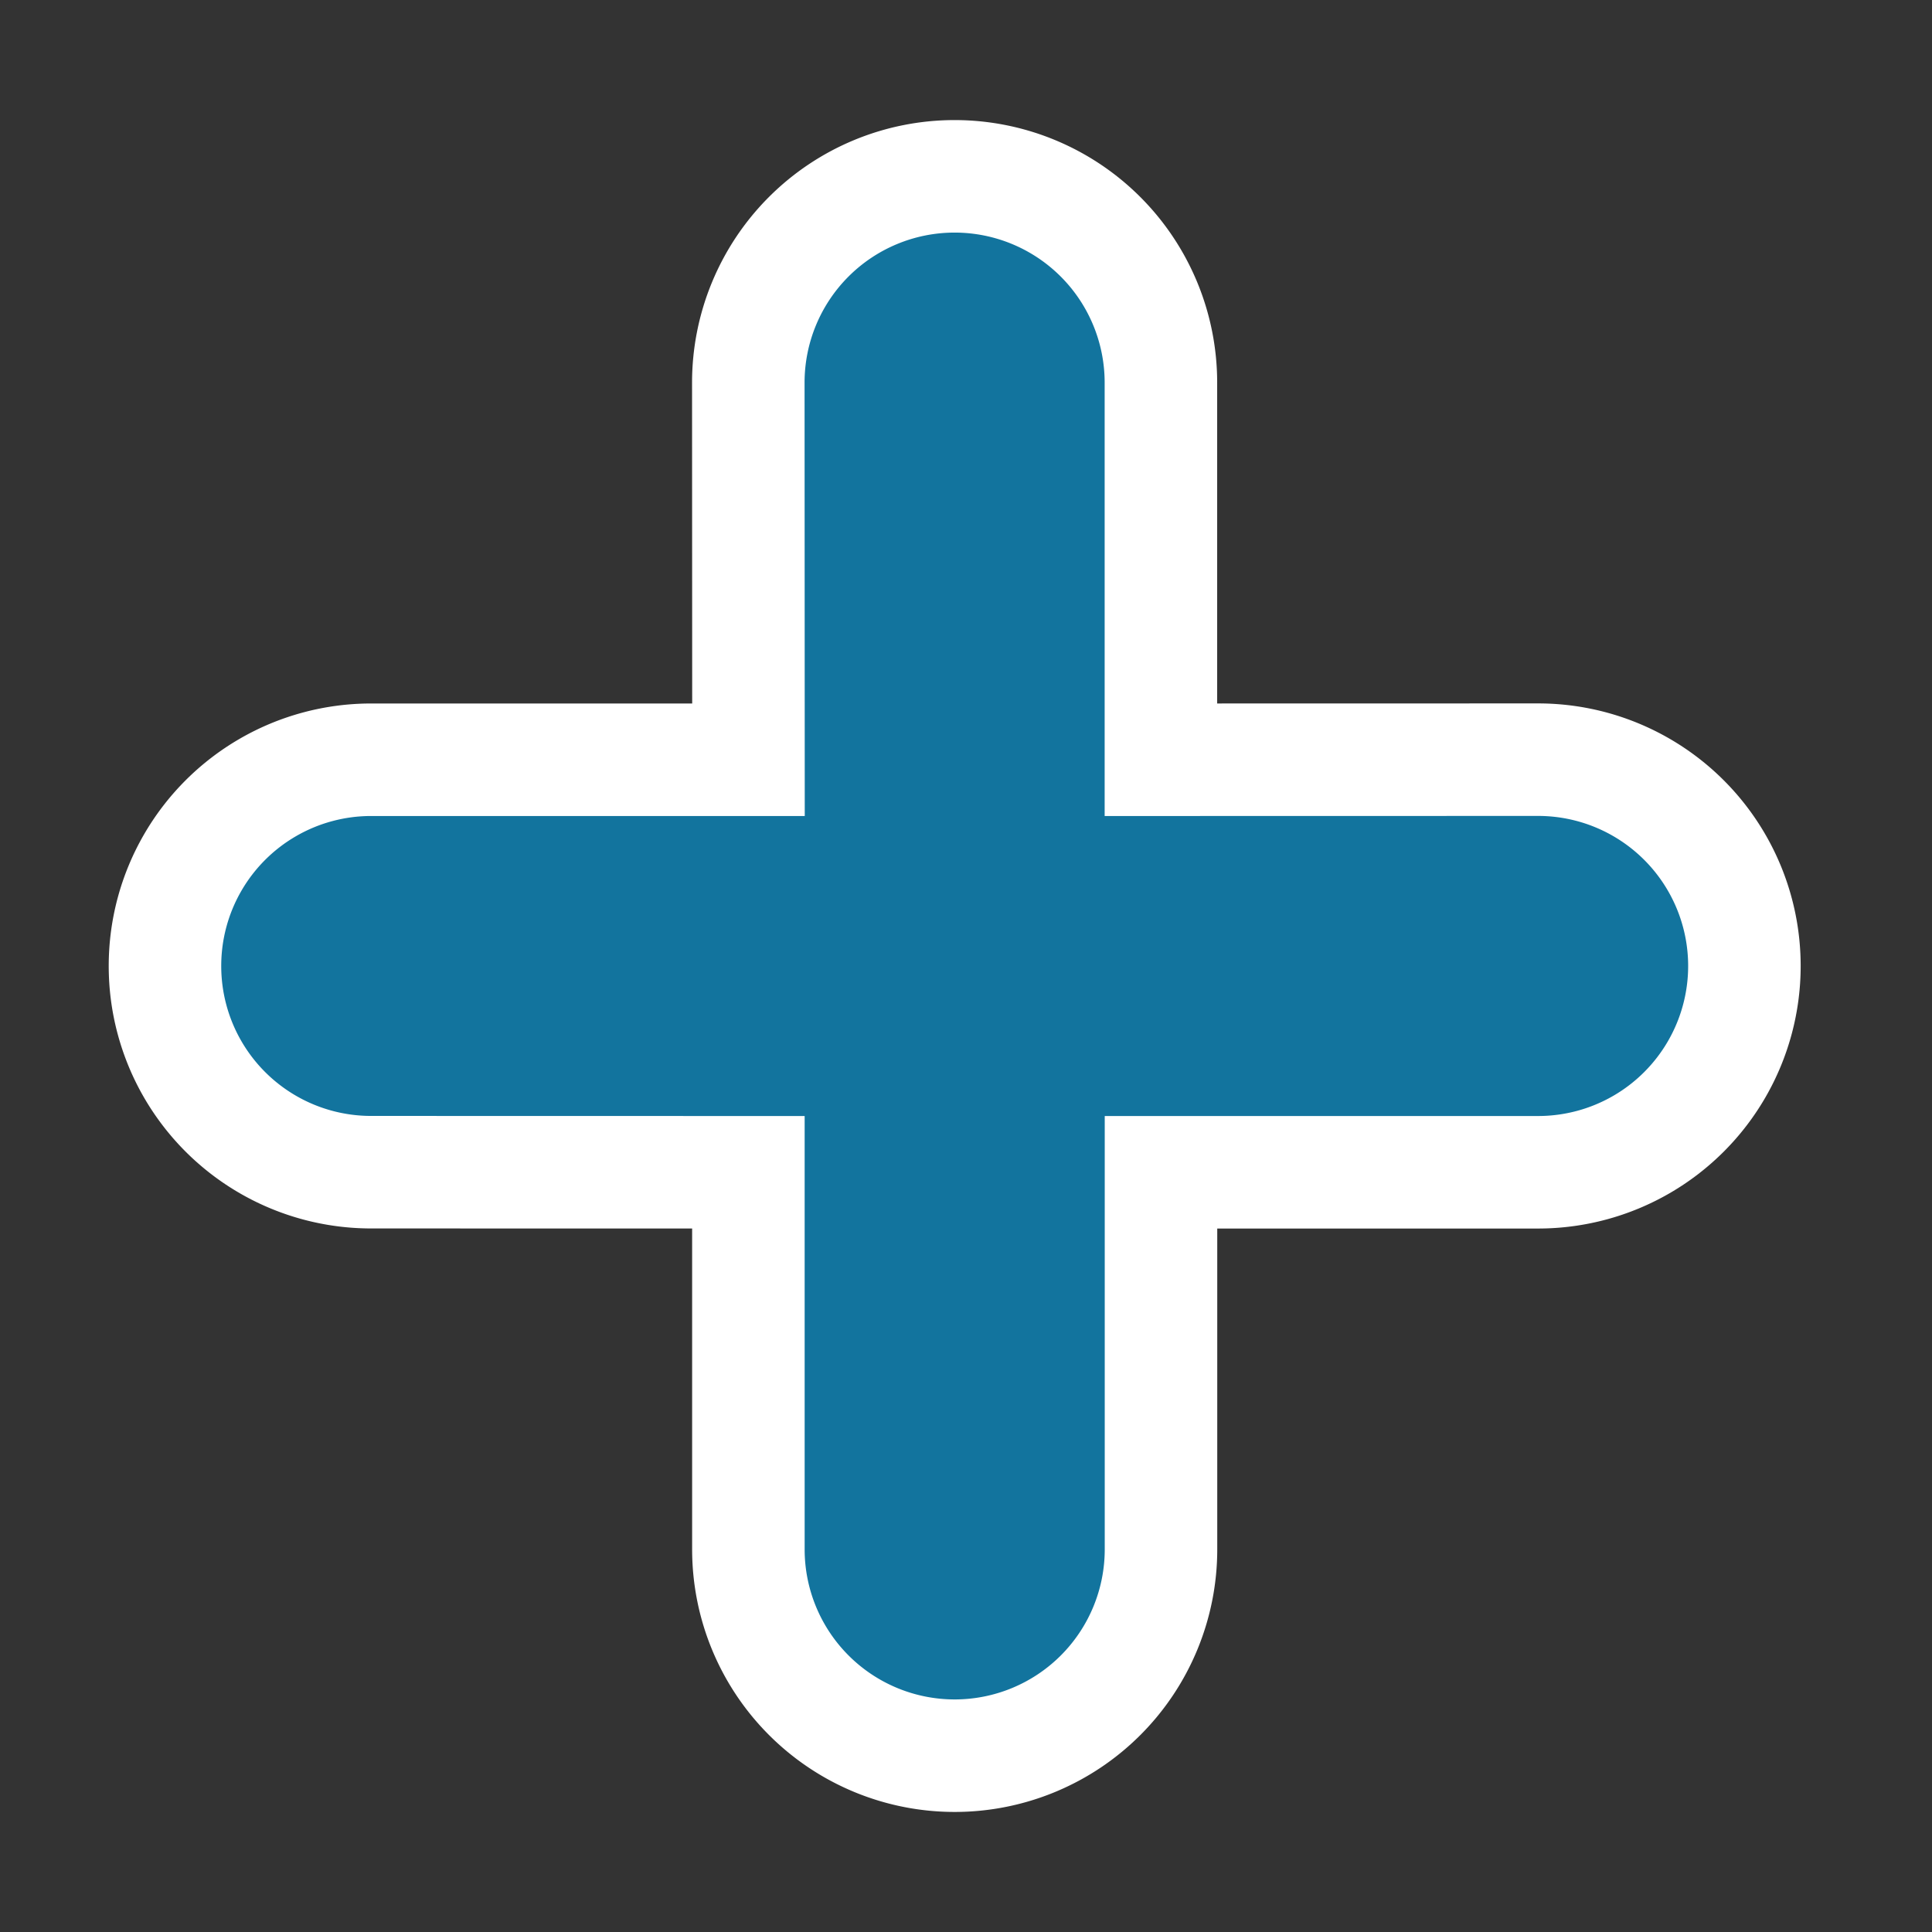<svg xmlns="http://www.w3.org/2000/svg" width="17.171" height="17.171" viewBox="0 0 17.171 17.171"><rect x="0" y="0" width="17.171" height="17.171" fill="#333333" stroke="none"/><defs><style>.a{fill:#12749e;stroke:#fff;}</style></defs><g transform="translate(0.707 0.807)"><g transform="translate(7.778 88.725) rotate(-135)"><path class="a" d="M15.463,5.537a1.832,1.832,0,0,0-2.592,0L10.5,7.907l-2.37-2.37A1.833,1.833,0,1,0,5.537,8.13l2.37,2.37-2.37,2.37A1.833,1.833,0,1,0,8.13,15.463l2.37-2.371,2.37,2.37a1.833,1.833,0,1,0,2.593-2.593L13.092,10.5l2.37-2.37A1.832,1.832,0,0,0,15.463,5.537Z" transform="translate(46.738 46.738)"/></g></g></svg>